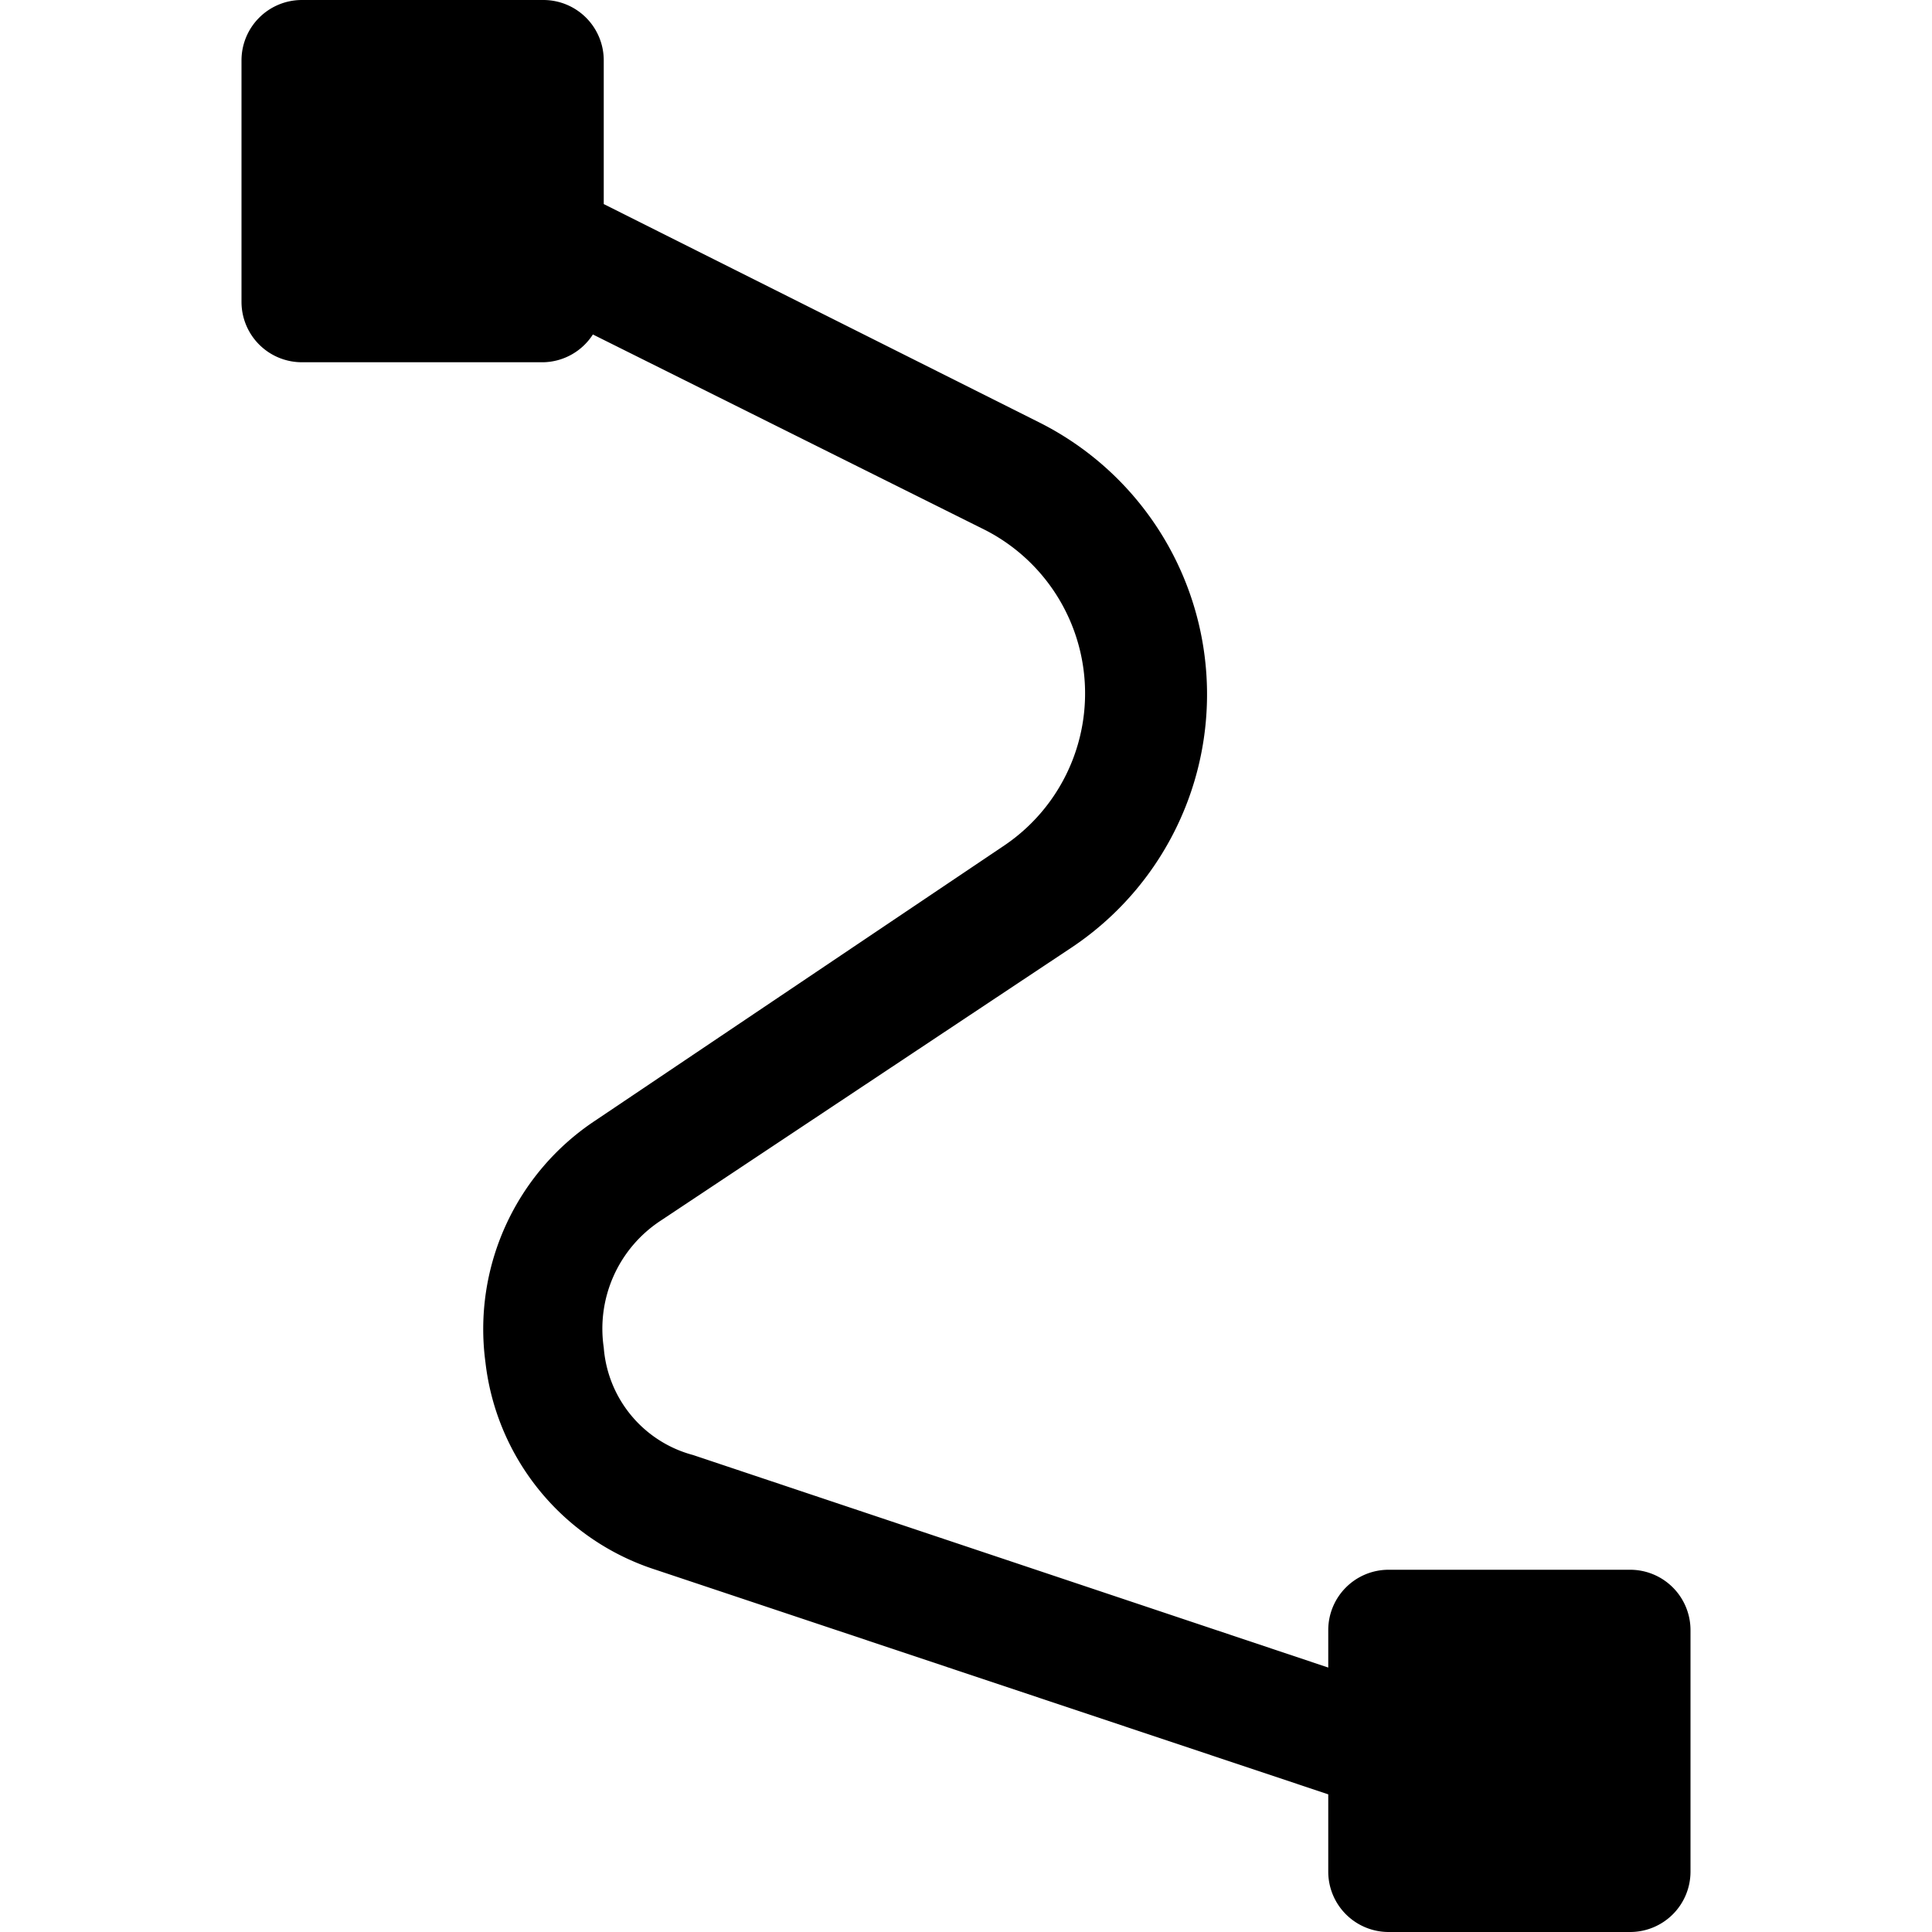 <svg id="Layer_1" data-name="Layer 1" xmlns="http://www.w3.org/2000/svg" width="16" height="16" viewBox="0 0 16 16"><g id="Freehand_-_Anchor_Points_-_16" data-name="Freehand - Anchor Points - 16"><path d="M13.5,13h-2a.5.5,0,0,0-.5.5v.31L5.74,12.05A1,1,0,0,1,5,11.16a1.07,1.07,0,0,1,.47-1.05l3.4-2.26A2.52,2.52,0,0,0,8.61,3.5L5,1.69V.5A.5.5,0,0,0,4.5,0h-2A.5.5,0,0,0,2,.5v2a.5.5,0,0,0,.5.5h2a.5.5,0,0,0,.41-.23L8.16,4.39A1.52,1.52,0,0,1,8.32,7L4.93,9.28a2.07,2.07,0,0,0-.91,2A2.05,2.05,0,0,0,5.43,13L11,14.86v.64a.5.5,0,0,0,.5.5h2a.5.5,0,0,0,.5-.5v-2A.5.5,0,0,0,13.5,13Z"/></g></svg>